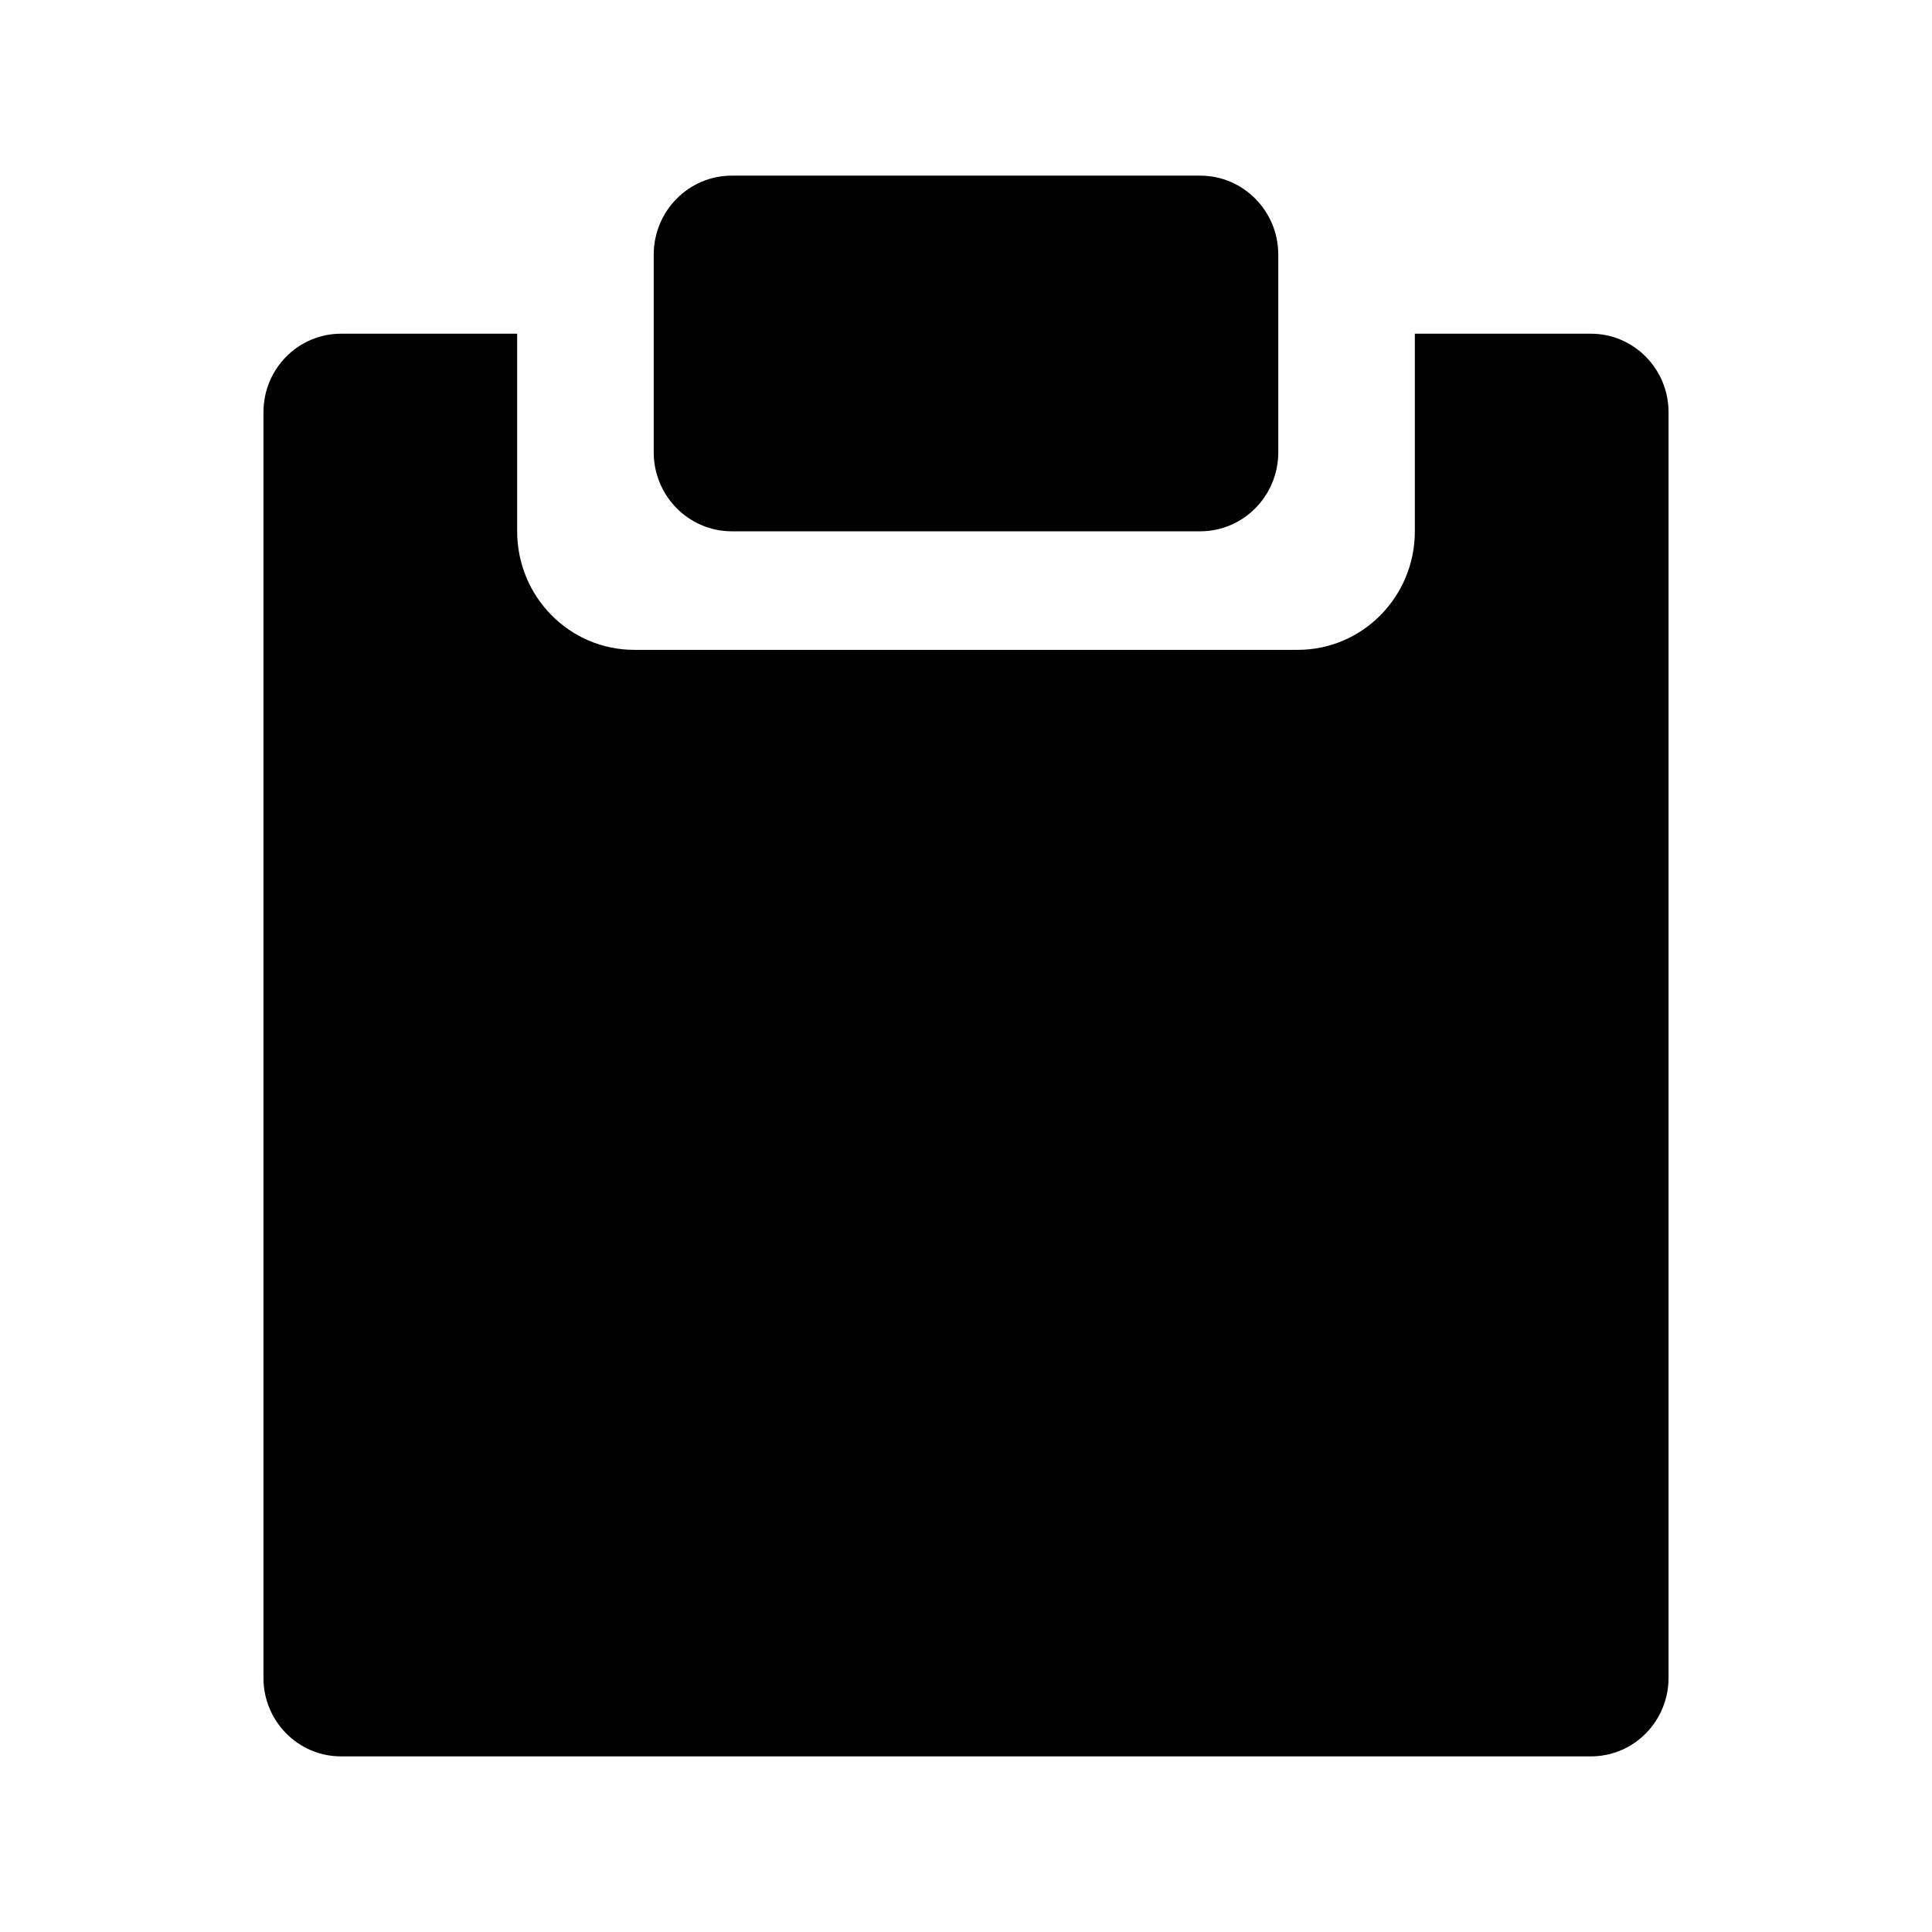 <?xml version="1.0" encoding="UTF-8"?>
<svg width="22px" height="22px" viewBox="0 0 22 22" version="1.1" xmlns="http://www.w3.org/2000/svg" xmlns:xlink="http://www.w3.org/1999/xlink">
    <path d="M5.889,3.8 L5.889,6.05 C5.889,6.796 6.486,7.4 7.222,7.4 L14.778,7.4 C15.514,7.4 16.111,6.796 16.111,6.05 L16.111,3.8 L18.117,3.8 C18.604,3.8 19,4.201 19,4.694 L19,19.106 C19,19.6 18.605,20 18.117,20 L3.883,20 C3.395,20 3,19.6 3,19.106 L3,4.694 C3,4.2 3.396,3.8 3.883,3.8 L5.889,3.8 Z"></path>
    <path d="M8.333,2 L13.667,2 C14.158,2 14.556,2.403 14.556,2.9 L14.556,5.15 C14.556,5.647 14.158,6.05 13.667,6.05 L8.333,6.05 C7.842,6.05 7.444,5.647 7.444,5.15 L7.444,2.9 C7.444,2.403 7.842,2 8.333,2 L8.333,2 Z" ></path>
</svg>